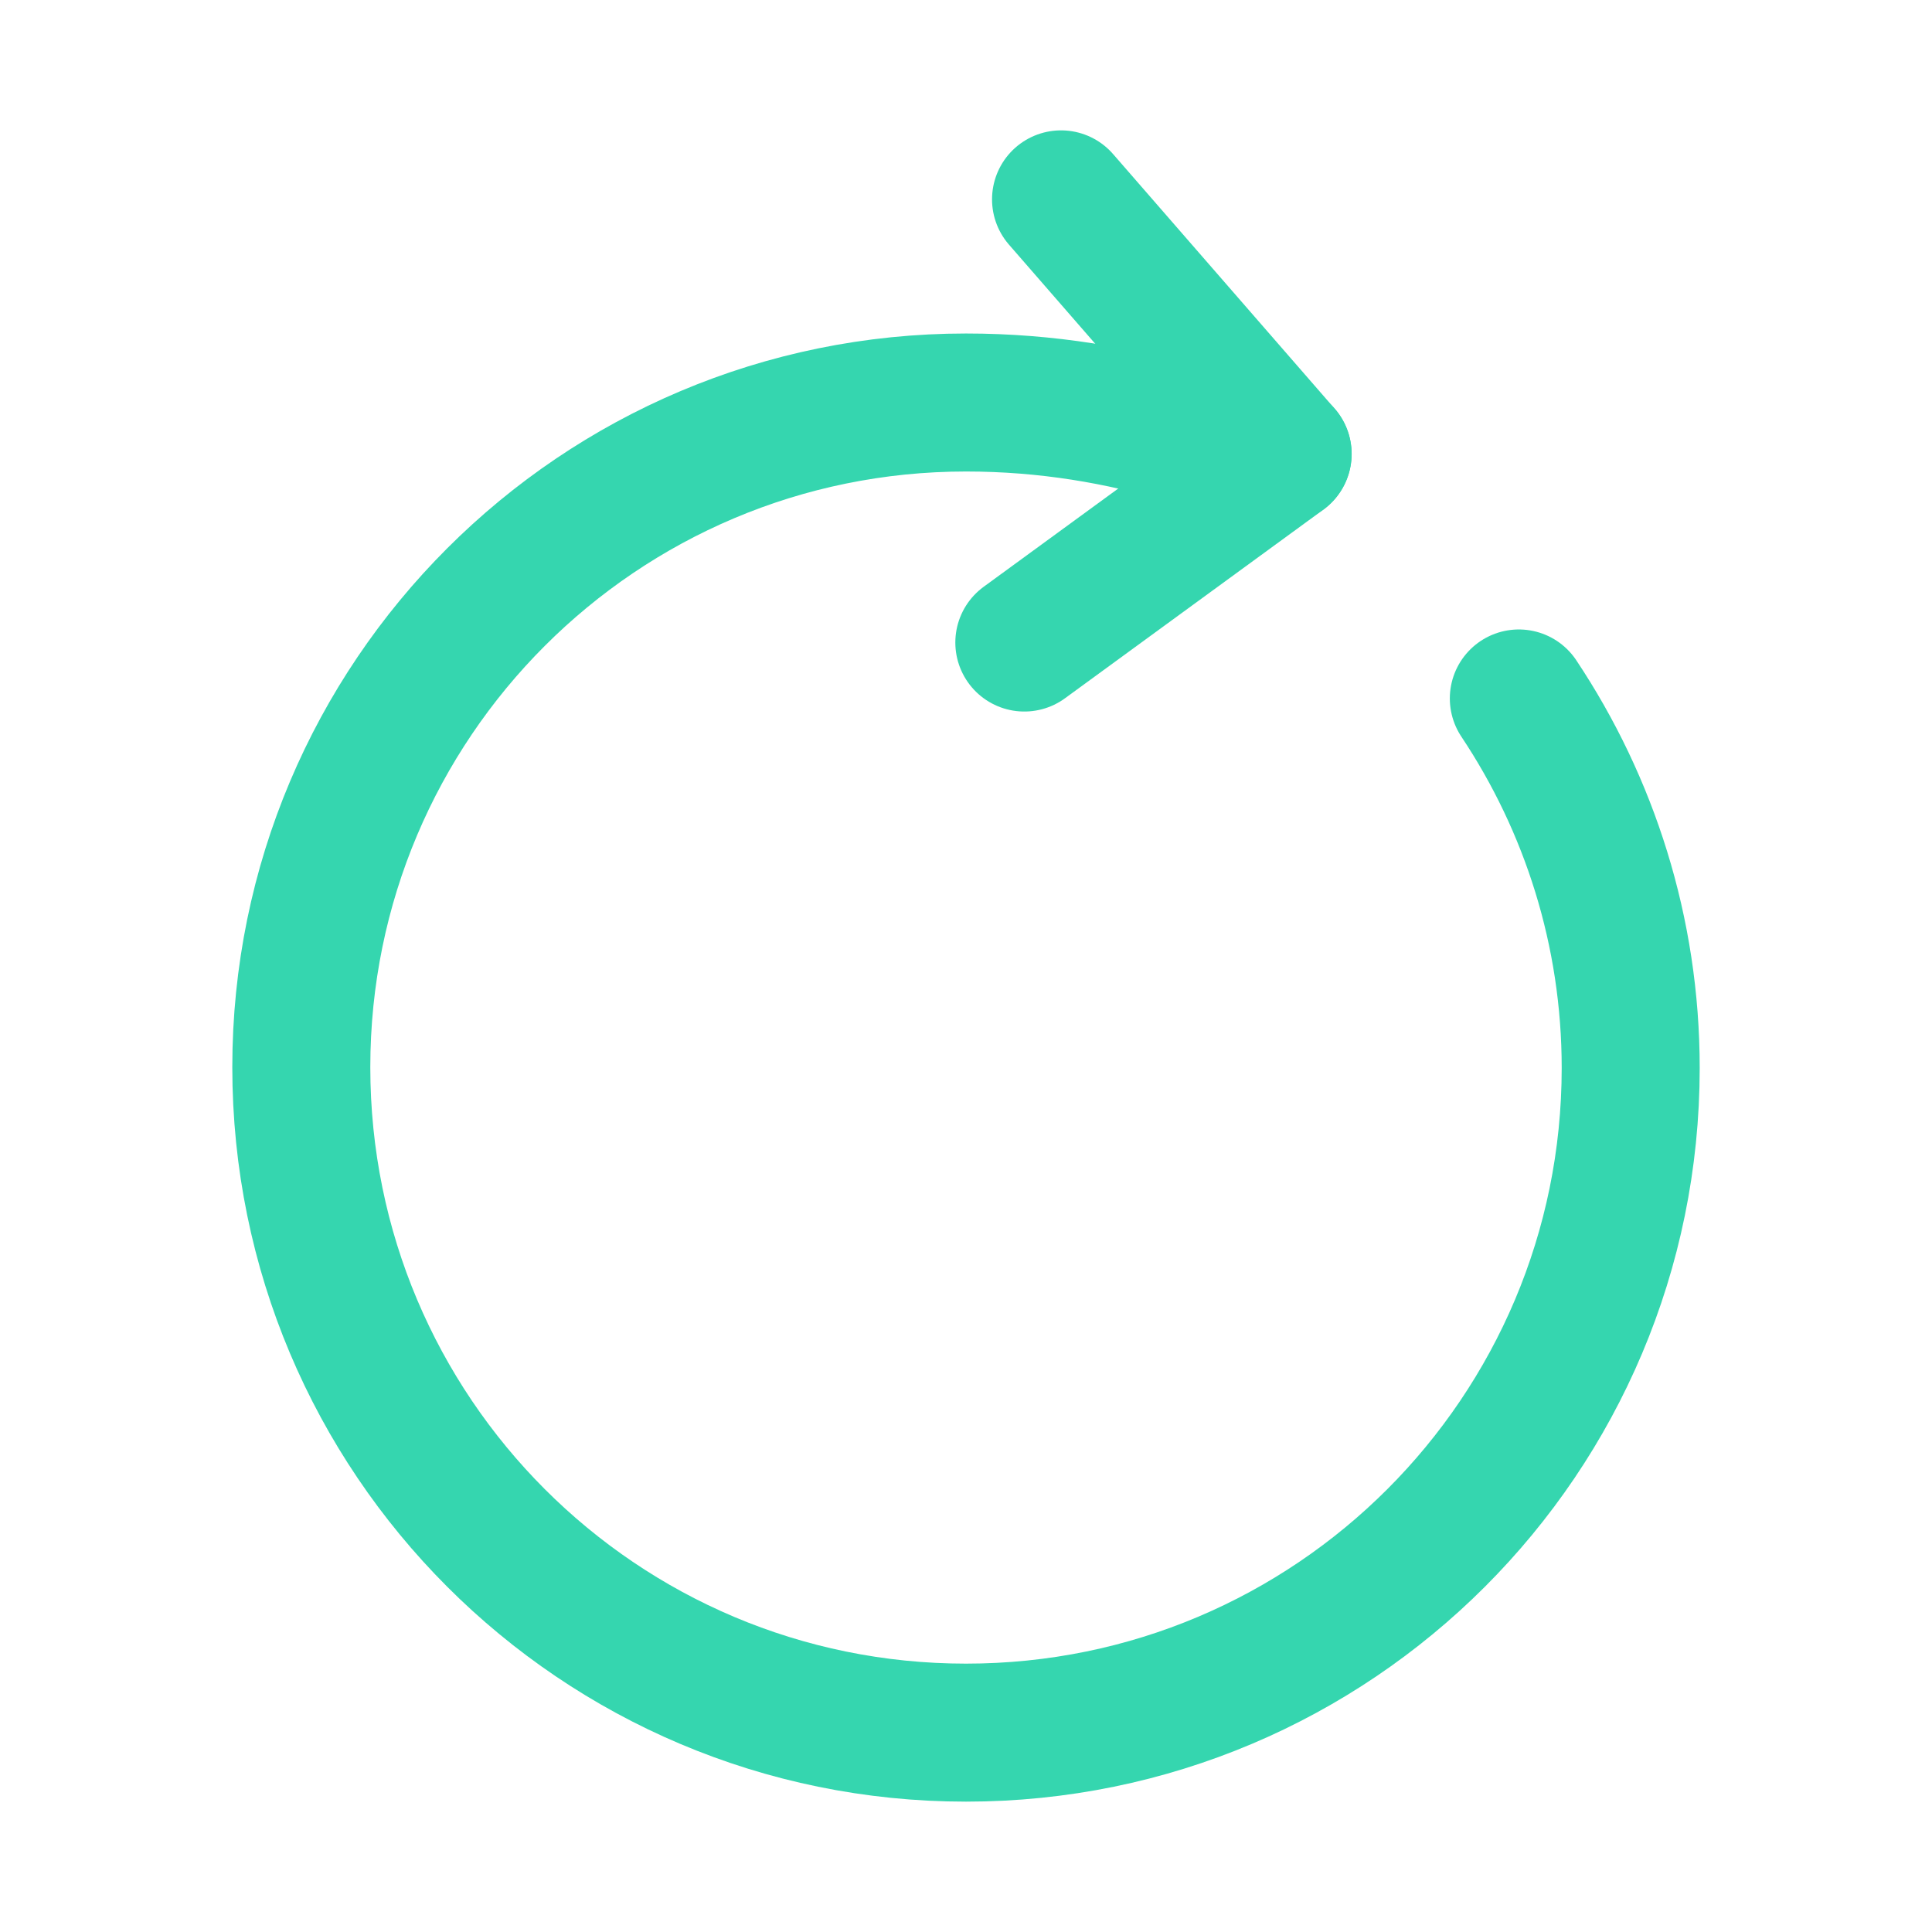 <svg width="21" height="21" viewBox="0 0 21 21" fill="none" xmlns="http://www.w3.org/2000/svg">
<path d="M12.909 4.733C12.184 4.517 11.384 4.375 10.5 4.375C6.509 4.375 3.275 7.608 3.275 11.6C3.275 15.6 6.509 18.833 10.5 18.833C14.492 18.833 17.725 15.6 17.725 11.608C17.725 10.125 17.275 8.742 16.509 7.592" stroke="#35D6AF" stroke-width="1.5" stroke-linecap="round" stroke-linejoin="round"/>
<path d="M13.941 4.934L11.533 2.167" stroke="#35D6AF" stroke-width="1.5" stroke-linecap="round" stroke-linejoin="round"/>
<path d="M13.942 4.934L11.134 6.984" stroke="#35D6AF" stroke-width="1.5" stroke-linecap="round" stroke-linejoin="round"/>
</svg>
